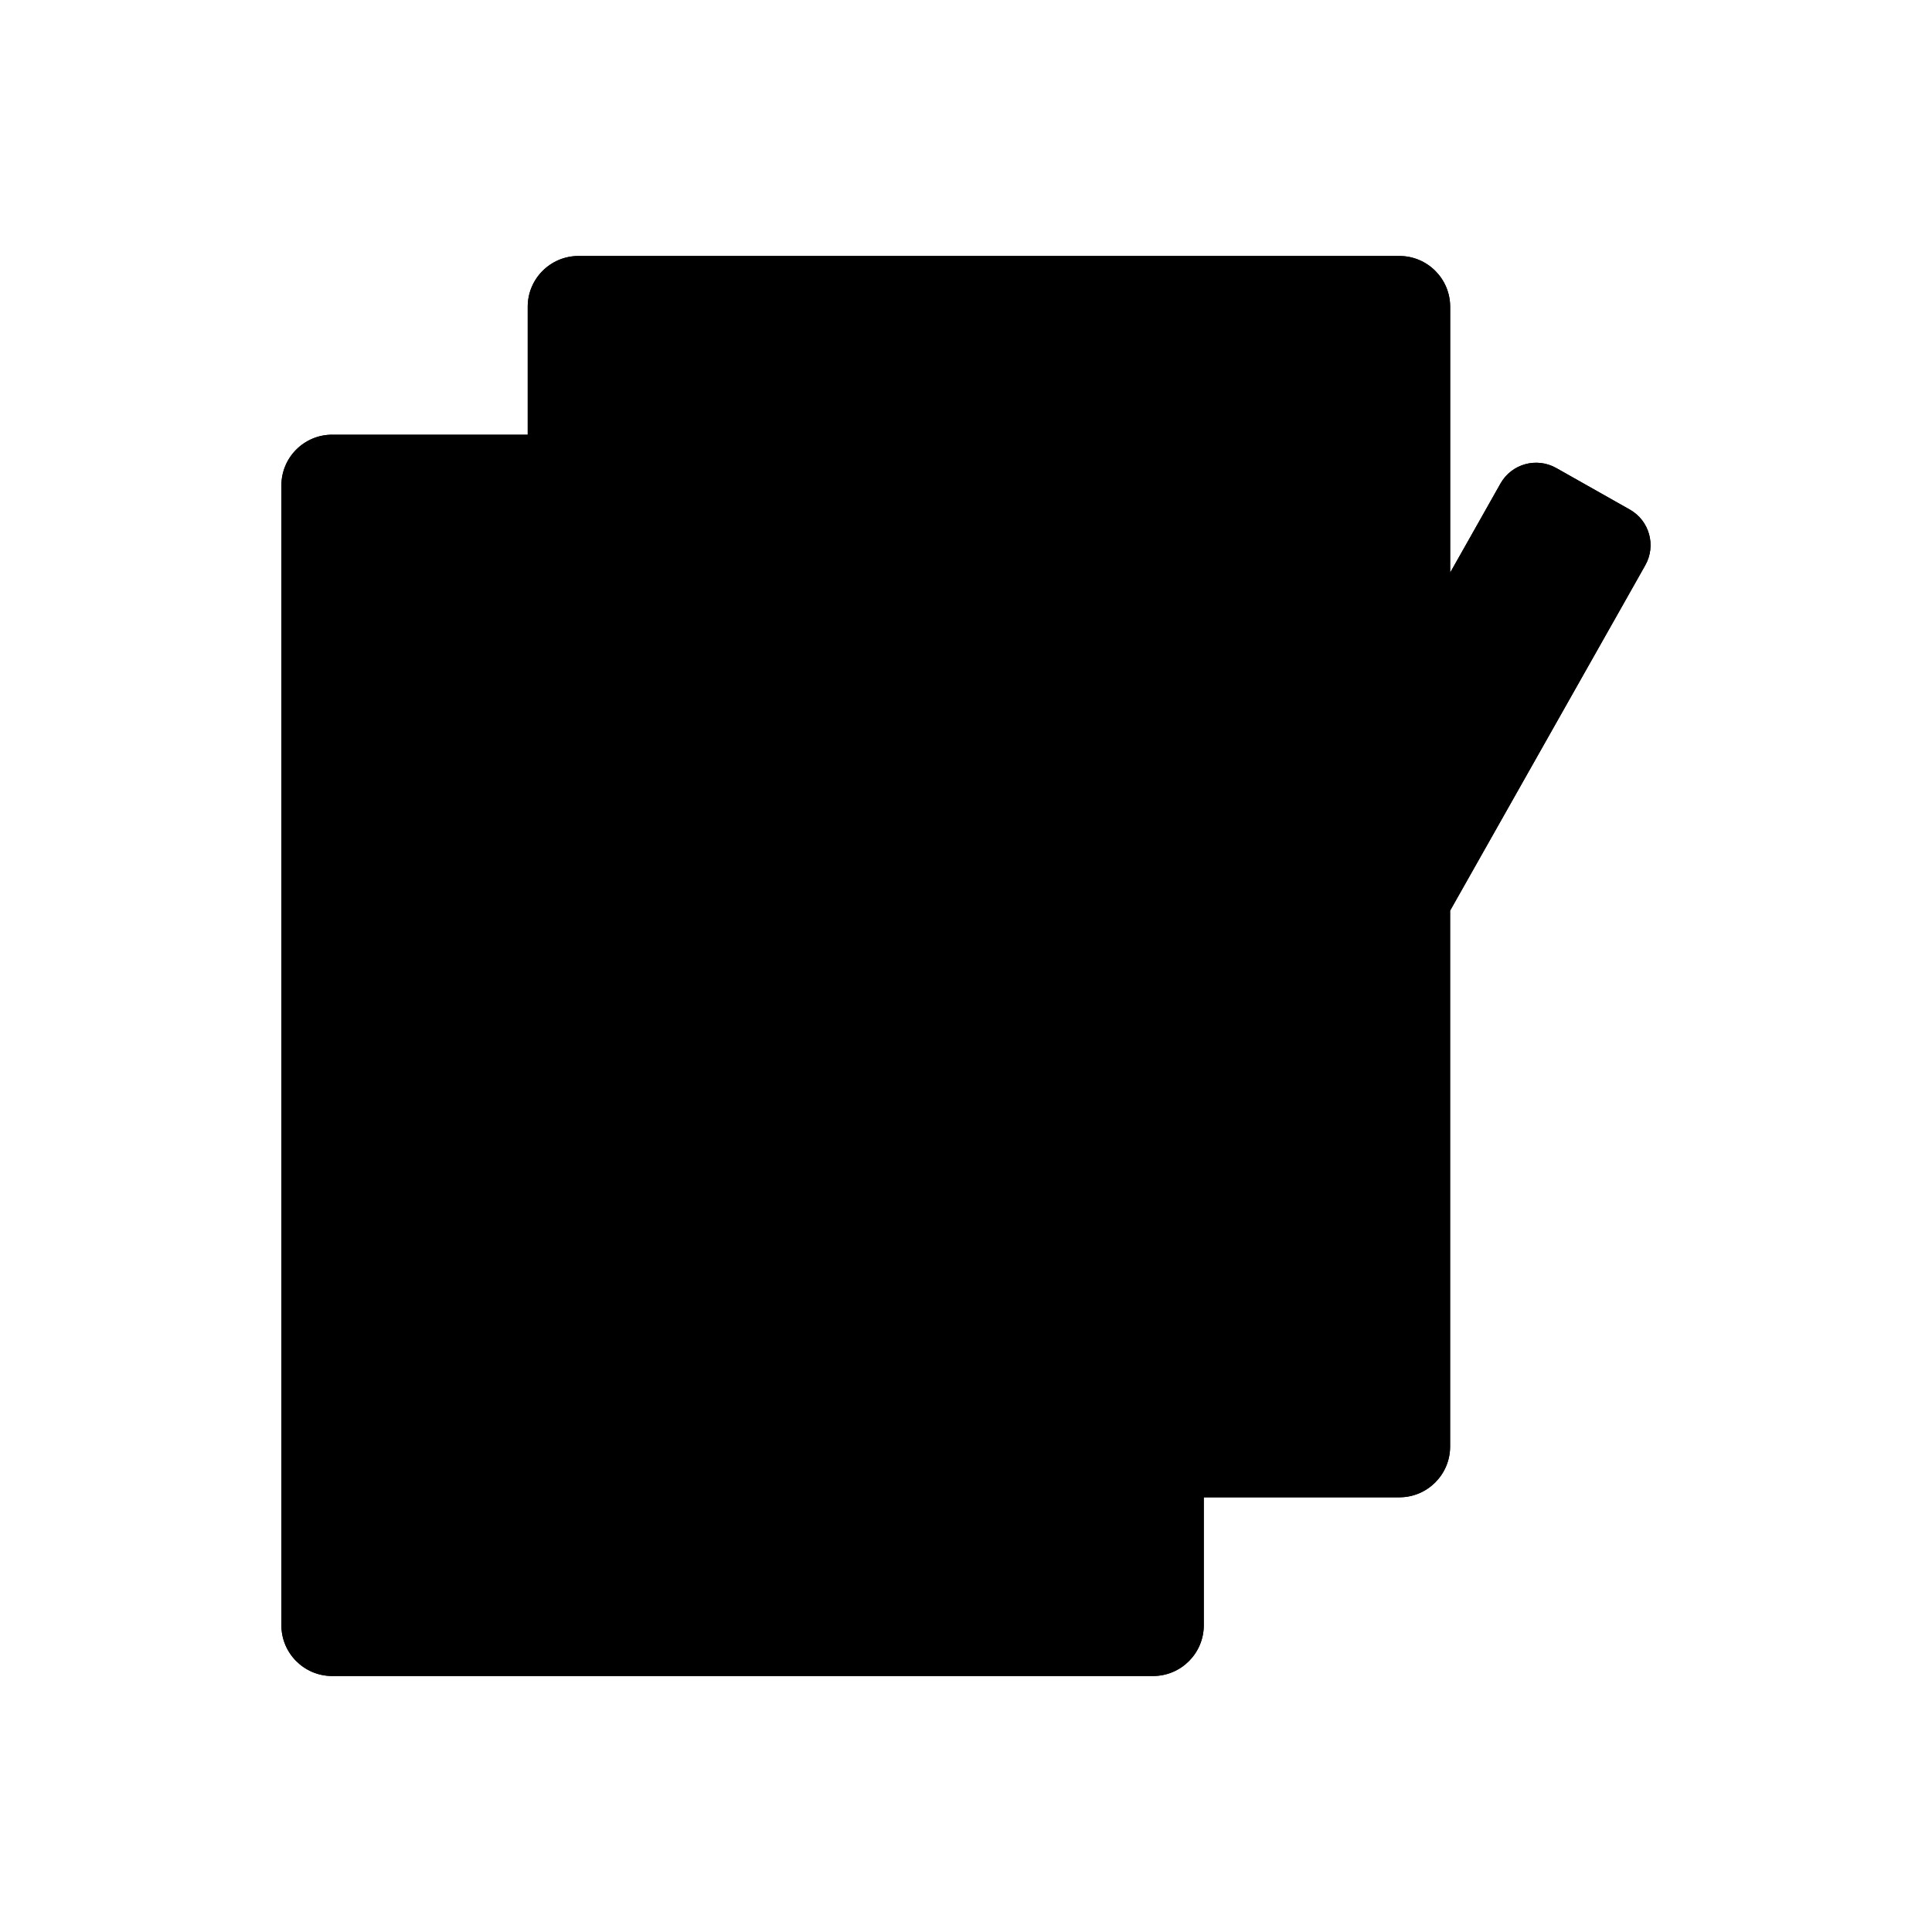 <!--Scalable Vector Graphic-->
<svg id="symbol-000201" data-svg-name="Create Menu 1" data-svg-color="3" version="1.1" xmlns="http://www.w3.org/2000/svg" x="0px" y="0px" width="400px" height="400px" viewBox="0 0 400 400">
  <g>
    <path class="st0" d="M337.43,105.5l-15.22-8.6c-4.08-2.3-9.25-0.87-11.55,3.21l-5.57,9.87l-4.85,8.58V63.5
      c0-5.79-4.71-10.5-10.5-10.5H119.76c-5.79,0-10.5,4.71-10.5,10.5V90h-40.5c-5.79,0-10.5,4.71-10.5,10.5v236
      c0,5.79,4.71,10.5,10.5,10.5h169.97c5.79,0,10.5-4.71,10.5-10.5V310h40.5c5.79,0,10.5-4.71,10.5-10.5V188.54l33.37-59.05l1.46-2.58
      l5.57-9.87l0,0C342.93,112.97,341.51,107.8,337.43,105.5z"/>
    <path class="st1" d="M246.74,336.5c0,4.4-3.6,8-8,8H68.76c-4.4,0-8-3.6-8-8v-236c0-4.4,3.6-8,8-8h169.97c4.4,0,8,3.6,8,8V336.5z"/>
    <circle class="st2" cx="87.42" cy="118.47" r="5.42"/>
    <circle class="st2" cx="87.42" cy="146.6" r="5.42"/>
    <circle class="st2" cx="87.42" cy="174.73" r="5.42"/>
    <circle class="st2" cx="87.42" cy="202.85" r="5.42"/>
    <circle class="st2" cx="87.42" cy="230.98" r="5.42"/>
    <circle class="st2" cx="87.42" cy="259.11" r="5.42"/>
    <circle class="st2" cx="87.42" cy="287.24" r="5.42"/>
    <circle class="st2" cx="87.42" cy="315.37" r="5.42"/>
    <path d="M297.74,299.5c0,4.4-3.6,8-8,8H119.76c-4.4,0-8-3.6-8-8v-236c0-4.4,3.6-8,8-8h169.97c4.4,0,8,3.6,8,8V299.5z"/>
    <rect x="126.98" y="98.28" class="st1" width="150.26" height="22.64"/>
    <rect x="127.87" y="154.53" class="st1" width="150.26" height="22.64"/>
    <rect x="128.76" y="210.79" class="st1" width="150.26" height="22.65"/>
    <rect x="129.66" y="267.05" class="st1" width="150.26" height="22.65"/>
    <circle class="st2" cx="138.42" cy="81.47" r="5.42"/>
    <circle class="st2" cx="138.42" cy="109.6" r="5.42"/>
    <circle class="st2" cx="138.42" cy="137.73" r="5.42"/>
    <circle class="st2" cx="138.42" cy="165.85" r="5.42"/>
    <circle class="st2" cx="138.42" cy="193.98" r="5.42"/>
    <circle class="st2" cx="138.42" cy="222.11" r="5.42"/>
    <circle class="st2" cx="138.42" cy="250.24" r="5.42"/>
    <circle class="st2" cx="138.42" cy="278.37" r="5.42"/>
    <rect x="152.88" y="79.97" class="st2" width="115.1" height="3"/>
    <rect x="152.88" y="108.1" class="st2" width="115.1" height="3"/>
    <rect x="152.88" y="136.23" class="st2" width="115.1" height="3"/>
    <rect x="152.88" y="164.35" class="st2" width="115.1" height="3"/>
    <rect x="152.88" y="192.48" class="st2" width="115.1" height="3"/>
    <rect x="152.88" y="220.61" class="st2" width="115.1" height="3"/>
    <rect x="152.88" y="248.74" class="st2" width="84.85" height="3"/>
    <path class="st2" d="M337.43,105.5l-15.22-8.6c-4.08-2.3-9.25-0.87-11.55,3.21l-5.57,9.87l-4.85,8.58V63.5
      c0-5.79-4.71-10.5-10.5-10.5H119.76c-5.79,0-10.5,4.71-10.5,10.5V90h-40.5c-5.79,0-10.5,4.71-10.5,10.5v236
      c0,5.79,4.71,10.5,10.5,10.5h169.97c5.79,0,10.5-4.71,10.5-10.5V310h40.5c5.79,0,10.5-4.71,10.5-10.5V188.54l33.37-59.05l1.46-2.58
      l5.57-9.87l0,0C342.93,112.97,341.51,107.8,337.43,105.5z M244.24,336.5c0,3.03-2.47,5.5-5.5,5.5H68.76c-3.03,0-5.5-2.47-5.5-5.5
      v-236c0-3.03,2.47-5.5,5.5-5.5h40.5v204.5c0,5.79,4.71,10.5,10.5,10.5h124.47V336.5z M295.24,299.5c0,3.03-2.47,5.5-5.5,5.5h-40.5
      h-5H119.76c-3.03,0-5.5-2.47-5.5-5.5V95v-5V63.5c0-3.03,2.47-5.5,5.5-5.5h169.97c3.03,0,5.5,2.47,5.5,5.5v63.9l-49.77,88.08
      c-1.13,2-1.8,4.22-1.97,6.51l-1.73,23.41c-0.18,2.44,1.06,4.77,3.2,5.98c2.13,1.21,4.77,1.07,6.77-0.35l19.16-13.57
      c1.87-1.33,3.43-3.05,4.56-5.05l19.8-35.03V299.5z"/>
    <path class="st1" d="M315.82,103.02c0.69-1.22,2.24-1.65,3.47-0.96l15.22,8.6c1.22,0.69,1.65,2.24,0.96,3.47l-4.11,7.28l-0.21,0.37
      l-19.66-11.11L315.82,103.02z"/>
    <path class="st1" d="M250.62,218.39l59.42-105.14l8.54,4.83l-59.84,105.87l-8.5-4.8C250.36,218.89,250.48,218.64,250.62,218.39z"/>
    <path class="st1" d="M270.27,229.5c-0.14,0.24-0.3,0.48-0.46,0.71l-8.5-4.8l59.83-105.87l8.54,4.82L270.27,229.5z"/>
    <polygon points="266.61,234.36 254.4,243.01 247.45,239.08 248.56,224.16 248.6,223.84 266.86,234.16 "/>
  </g>
</svg>